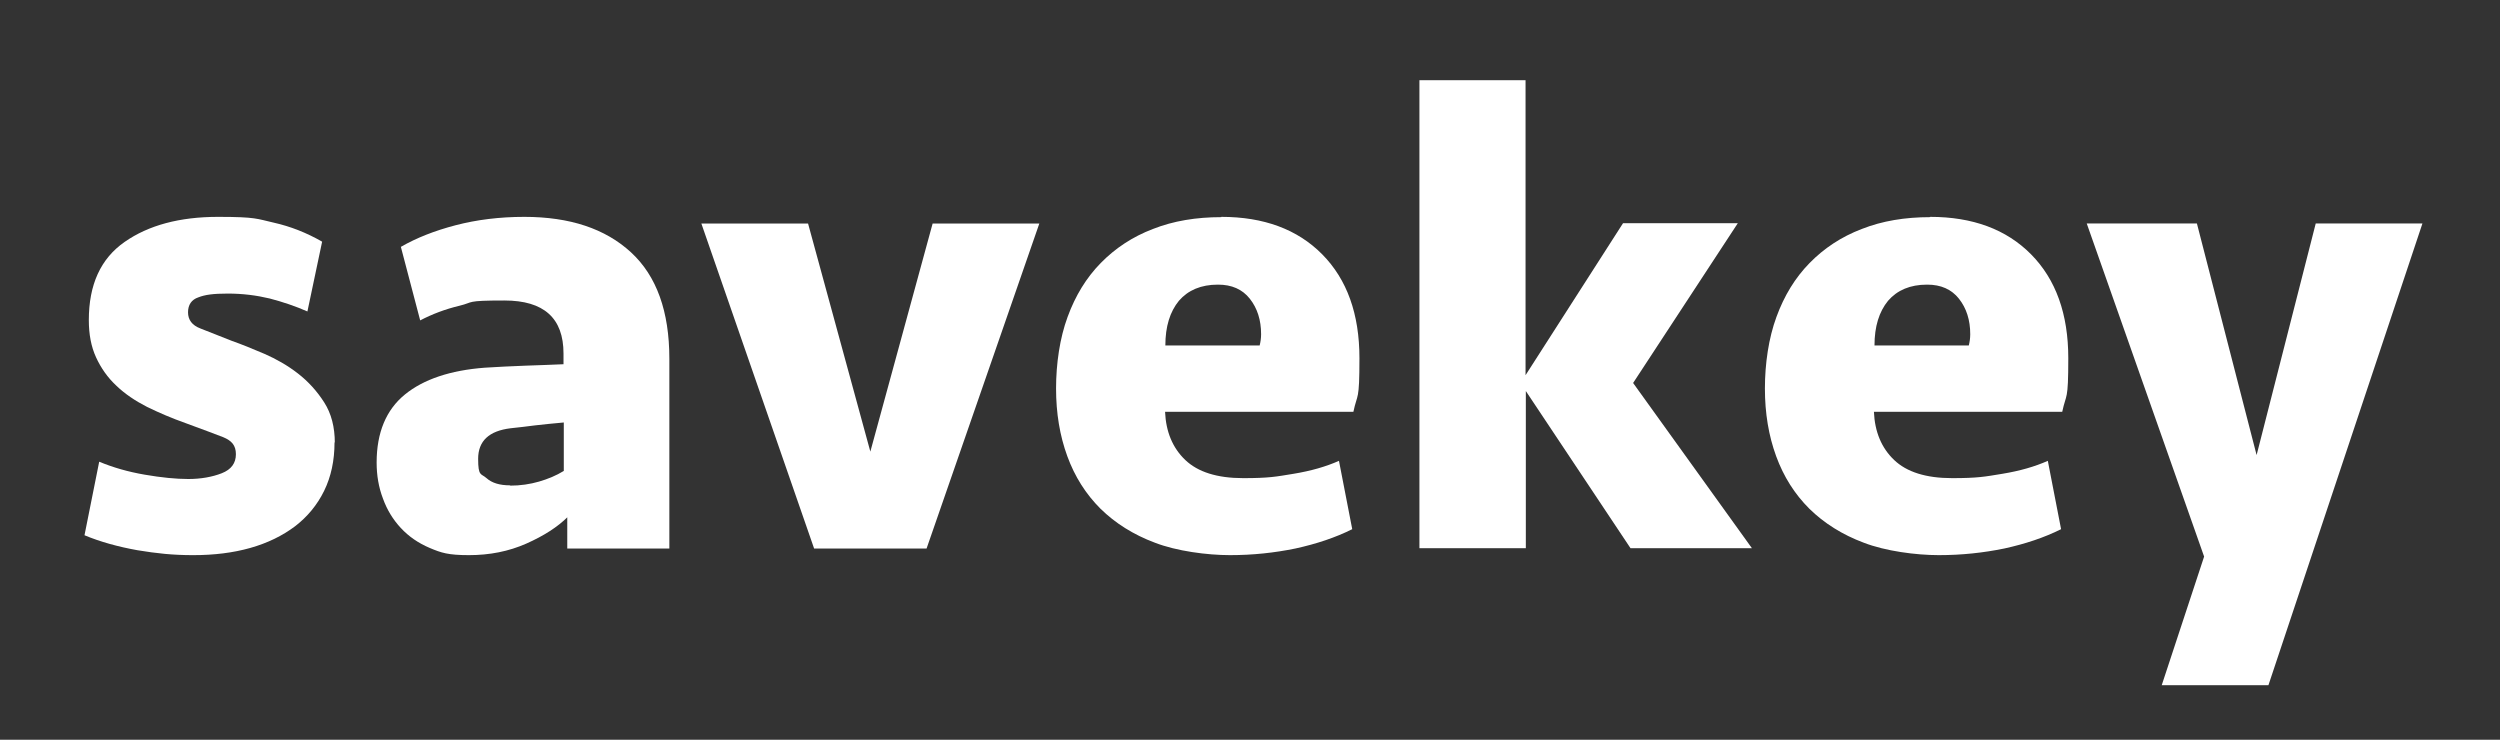<?xml version="1.0" encoding="UTF-8"?>
<svg xmlns="http://www.w3.org/2000/svg" version="1.1" viewBox="0 0 866.9 256.5">
  <rect x="0" y="0" width="866.9" height="256.5" fill="#333333" stroke="none"/>
  <defs>
    <style>
      .cls-1 {
        isolation: isolate;
      }

      .cls-2 {
        fill: #fff;
      }
    </style>
  </defs>
  <!-- Generator: Adobe Illustrator 28.7.1, SVG Export Plug-In . SVG Version: 1.2.0 Build 142)  -->
  <g>
    <g id="Layer_1">
      <g id="Layer_1-2" data-name="Layer_1">
        <g id="Layer_1-2">
          <g id="Layer_1-2-2" data-name="Layer_1-2">
            <g class="cls-1">
              <g class="cls-1">
                <path class="cls-2" d="M116,153.4c0,6.3-1.2,11.9-3.6,16.8-2.4,4.9-5.8,9-10.1,12.3-4.4,3.3-9.5,5.8-15.5,7.5s-12.6,2.5-19.8,2.5-12.6-.6-19.3-1.7c-6.7-1.2-12.9-2.9-18.4-5.2l5.1-25.5c4.8,2,10,3.5,15.8,4.5s10.8,1.5,15.1,1.5,8.3-.7,11.6-2c3.3-1.3,4.9-3.5,4.9-6.6s-1.5-4.7-4.4-5.9c-2.9-1.1-7.3-2.8-13.1-4.9-4.8-1.7-9.2-3.6-13.3-5.6-4.1-2.1-7.7-4.5-10.7-7.4-3-2.8-5.3-6.1-7-9.8s-2.5-8-2.5-12.9c0-12.3,4.1-21.3,12.4-27.1,8.3-5.8,19.1-8.7,32.4-8.7s13.5.7,19.3,2,11.4,3.5,16.8,6.6l-5.1,24.2c-4.1-1.8-8.5-3.3-13.1-4.5-4.6-1.1-9.4-1.7-14.5-1.7s-7.9.4-10.2,1.3c-2.4.8-3.6,2.6-3.6,5.2s1.4,4.5,4.3,5.6c2.8,1.1,6.5,2.6,10.9,4.3,3.4,1.2,7.1,2.7,11.3,4.5,4.1,1.8,8,4,11.6,6.8,3.6,2.8,6.6,6.1,9.1,10s3.7,8.6,3.7,14.1v-.2h-.1Z"/>
                <path class="cls-2" d="M196.9,179.2c-3.5,3.5-8.3,6.6-14.4,9.3-6.1,2.7-12.7,4-19.9,4s-9.6-.8-13.6-2.5-7.3-4-10-6.9-4.8-6.3-6.2-10.2c-1.5-3.9-2.2-8.1-2.2-12.5,0-10.4,3.3-18.3,9.8-23.6s15.8-8.4,27.7-9.3c4.4-.3,9.2-.5,14.1-.7,5-.2,9.4-.3,13.2-.5v-3.7c0-12.3-6.8-18.4-20.5-18.4s-10.5.6-15.5,1.8-9.5,2.9-13.7,5.1l-6.7-25.5c5.4-3.1,11.7-5.6,19-7.5s15.2-2.9,23.8-2.9c15.8,0,28.1,4.1,37,12.3s13.3,20.5,13.3,36.9v65.8h-35.4v-11h.2,0ZM176.9,168.4c3.5,0,6.9-.5,10-1.4s6-2.1,8.6-3.7v-16.8c-3.7.3-7,.7-9.9,1-2.9.4-5.8.7-8.5,1-7.5.9-11.3,4.4-11.3,10.6s1,5,2.9,6.7,4.6,2.5,8.2,2.5h0Z"/>
                <path class="cls-2" d="M282.3,190.2l-39.1-112.7h37l21.6,79.1,21.6-79.1h37l-39.1,112.7h-39.1.1Z"/>
                <path class="cls-2" d="M423.5,75.2c14.7,0,26.4,4.3,35,13s12.9,20.7,12.9,36-.7,12-2.1,18.6h-65.3c.3,6.9,2.6,12.5,7,16.7s11.1,6.3,20.1,6.3,11.3-.5,17.4-1.5,11.3-2.5,15.8-4.5l4.6,23.7c-5.8,2.9-12.4,5.1-19.7,6.7-7.3,1.5-14.8,2.3-22.7,2.3s-18.5-1.4-26-4.3c-7.5-2.8-13.8-6.8-18.9-11.8-5.1-5.1-8.9-11.1-11.5-18.2-2.6-7.1-3.9-14.9-3.9-23.5s1.3-17.5,4-24.8c2.7-7.4,6.5-13.6,11.5-18.7s11-9.1,18.1-11.8c7.1-2.8,15-4.1,23.7-4.1h0ZM422.3,98.7c-5.8,0-10.3,1.9-13.5,5.6-3.1,3.8-4.7,8.9-4.7,15.5h32.7c.3-1.2.5-2.5.5-3.9,0-4.9-1.3-9-3.9-12.3s-6.3-4.9-11-4.9c0,0-.1,0-.1,0Z"/>
                <path class="cls-2" d="M492.2,190.2V27.8h36.8v102.3l33.8-52.7h39.8l-36.3,55.4,41.2,57.3h-42.1l-36.3-54.5v54.5h-36.9Z"/>
                <path class="cls-2" d="M669.3,75.2c14.7,0,26.4,4.3,35,13s12.9,20.7,12.9,36-.7,12-2.1,18.6h-65.3c.3,6.9,2.6,12.5,7,16.7s11.1,6.3,20.1,6.3,11.3-.5,17.4-1.5c6.1-1,11.3-2.5,15.8-4.5l4.6,23.7c-5.8,2.9-12.4,5.1-19.7,6.7-7.3,1.5-14.8,2.3-22.7,2.3s-18.5-1.4-26-4.3c-7.5-2.8-13.8-6.8-18.9-11.8-5.1-5.1-8.9-11.1-11.5-18.2-2.6-7.1-3.9-14.9-3.9-23.5s1.3-17.5,4-24.8c2.7-7.4,6.5-13.6,11.5-18.7s11-9.1,18.1-11.8c7.1-2.8,15-4.1,23.7-4.1h0ZM668.2,98.7c-5.8,0-10.3,1.9-13.5,5.6-3.1,3.8-4.7,8.9-4.7,15.5h32.7c.3-1.2.5-2.5.5-3.9,0-4.9-1.3-9-3.9-12.3-2.6-3.3-6.3-4.9-11-4.9h0Z"/>
                <path class="cls-2" d="M749.6,237.6l14.7-44.6-40.7-115.5h38.2l20.7,80.3,20.5-80.3h37l-53.4,160.1h-37Z"/>
              </g>
            </g>
          </g>
        </g>
      </g>
    </g>
  </g>
</svg>